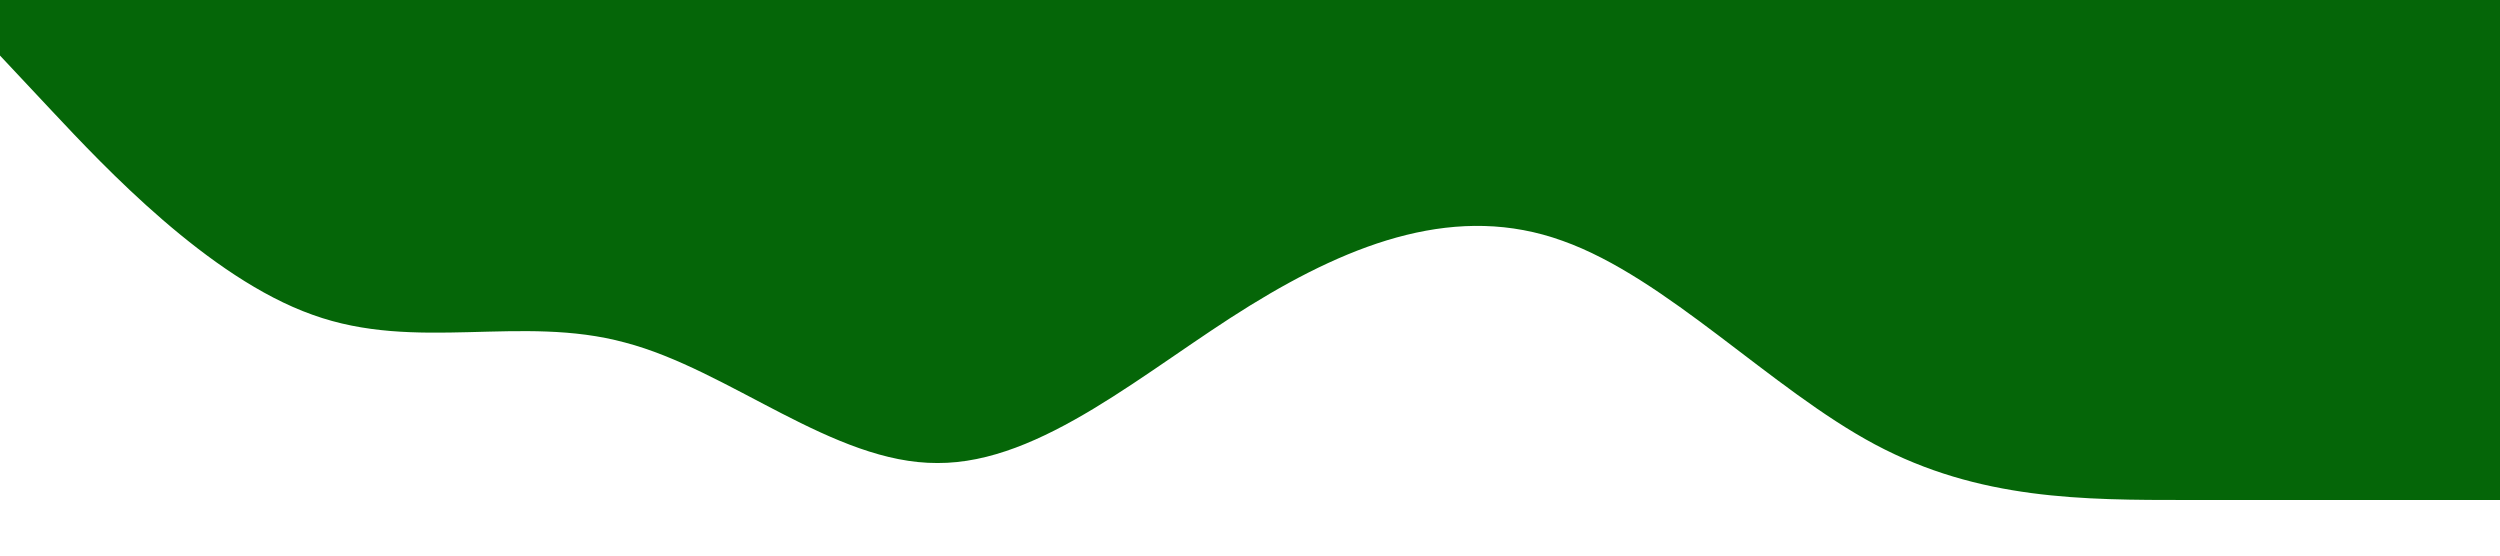 <?xml version="1.0" standalone="no"?><svg xmlns="http://www.w3.org/2000/svg" viewBox="0 0 1440 320"><path fill="#056608" fill-opacity="1" d="M0,32L30,64C60,96,120,160,180,181.3C240,203,300,181,360,197.3C420,213,480,267,540,266.7C600,267,660,213,720,176C780,139,840,117,900,138.7C960,160,1020,224,1080,256C1140,288,1200,288,1260,288C1320,288,1380,288,1410,288L1440,288L1440,0L1410,0C1380,0,1320,0,1260,0C1200,0,1140,0,1080,0C1020,0,960,0,900,0C840,0,780,0,720,0C660,0,600,0,540,0C480,0,420,0,360,0C300,0,240,0,180,0C120,0,60,0,30,0L0,0Z"></path></svg>